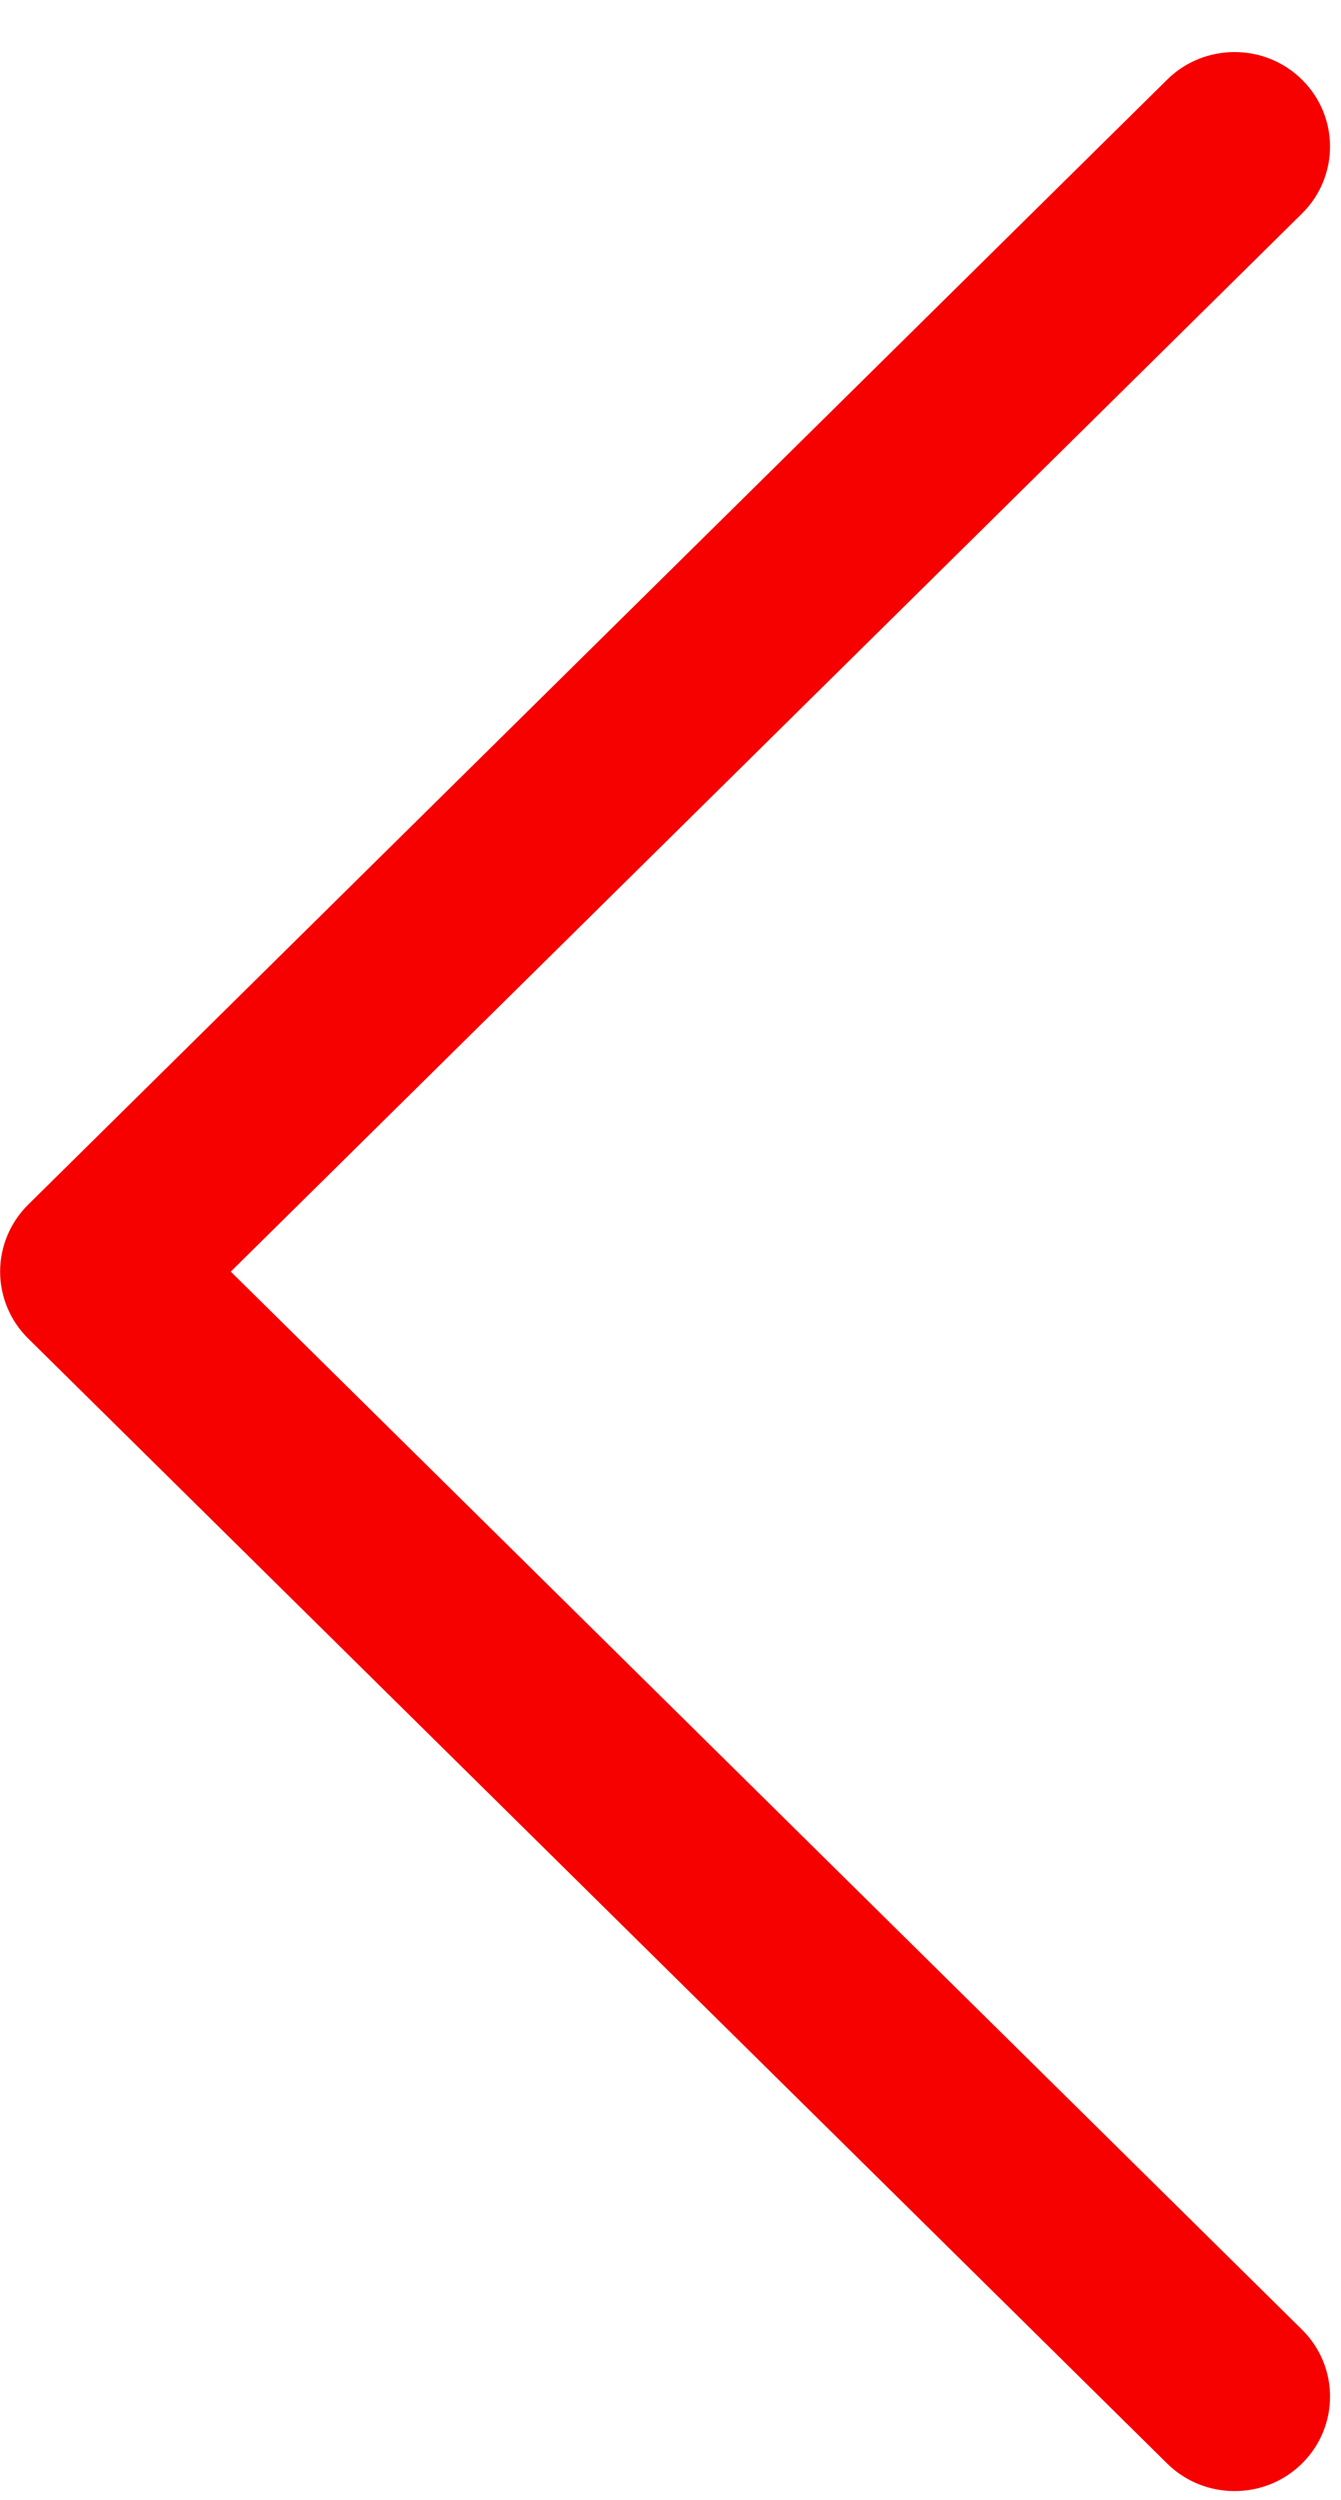 <svg width="22" height="41" viewBox="0 0 22 41" fill="none" xmlns="http://www.w3.org/2000/svg">
<path d="M0.462 19.756L19.148 1.306C19.76 0.702 20.752 0.703 21.363 1.309C21.973 1.915 21.972 2.897 21.36 3.502L3.786 20.854L21.36 38.205C21.972 38.81 21.974 39.791 21.363 40.398C21.057 40.702 20.656 40.853 20.254 40.853C19.854 40.853 19.454 40.703 19.148 40.401L0.462 21.951C0.168 21.661 0.002 21.265 0.002 20.854C0.002 20.442 0.168 20.047 0.462 19.756Z" fill="#F70000"/>
</svg>
